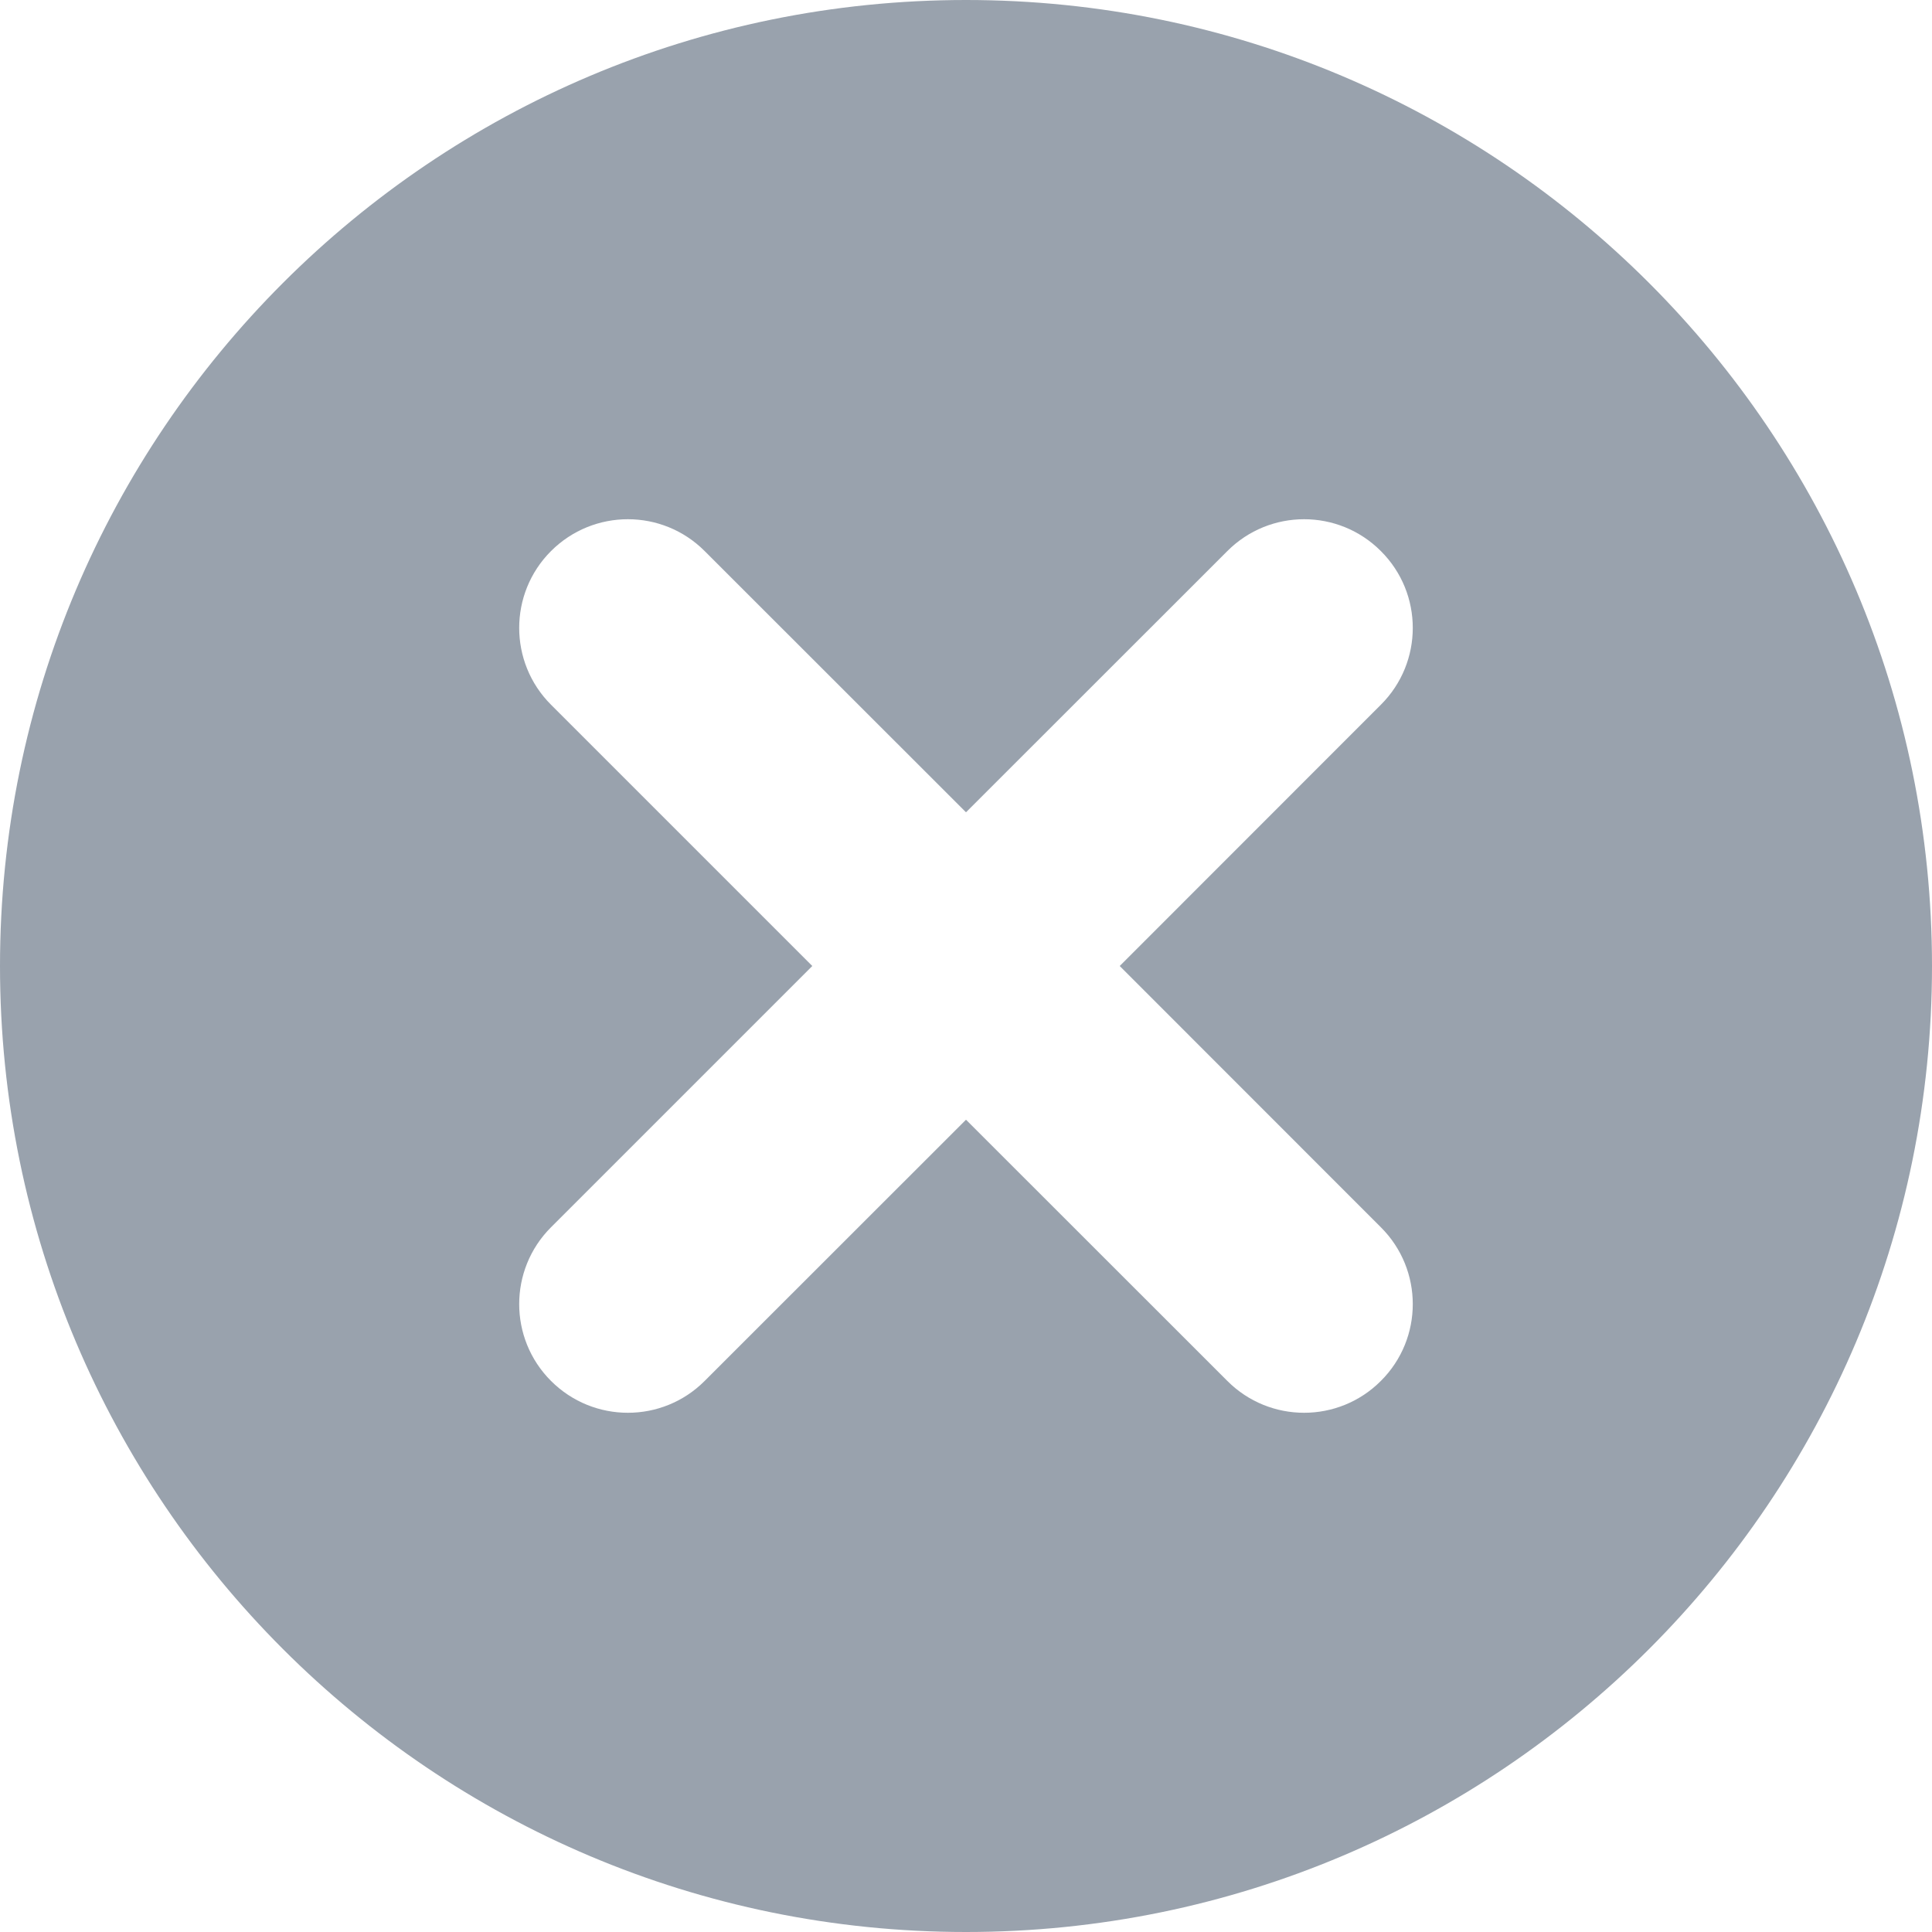 <svg width="16" height="16" viewBox="0 0 16 16" fill="none" xmlns="http://www.w3.org/2000/svg">
<path fill-rule="evenodd" clip-rule="evenodd" d="M16 8C16 3.582 12.418 0 8 0C3.582 0 0 3.582 0 8C0 12.418 3.582 16 8 16C12.418 16 16 12.418 16 8ZM4.563 4.564C4.212 4.915 4.212 5.485 4.563 5.836L6.727 8L4.563 10.164C4.212 10.515 4.212 11.085 4.563 11.436C4.915 11.788 5.485 11.788 5.836 11.436L8 9.273L10.164 11.436C10.515 11.788 11.085 11.788 11.436 11.436C11.788 11.085 11.788 10.515 11.436 10.164L9.273 8L11.436 5.836C11.788 5.485 11.788 4.915 11.436 4.564C11.085 4.212 10.515 4.212 10.164 4.564L8 6.727L5.836 4.564C5.485 4.212 4.915 4.212 4.563 4.564Z" fill="#99A2AD"/>
</svg>
